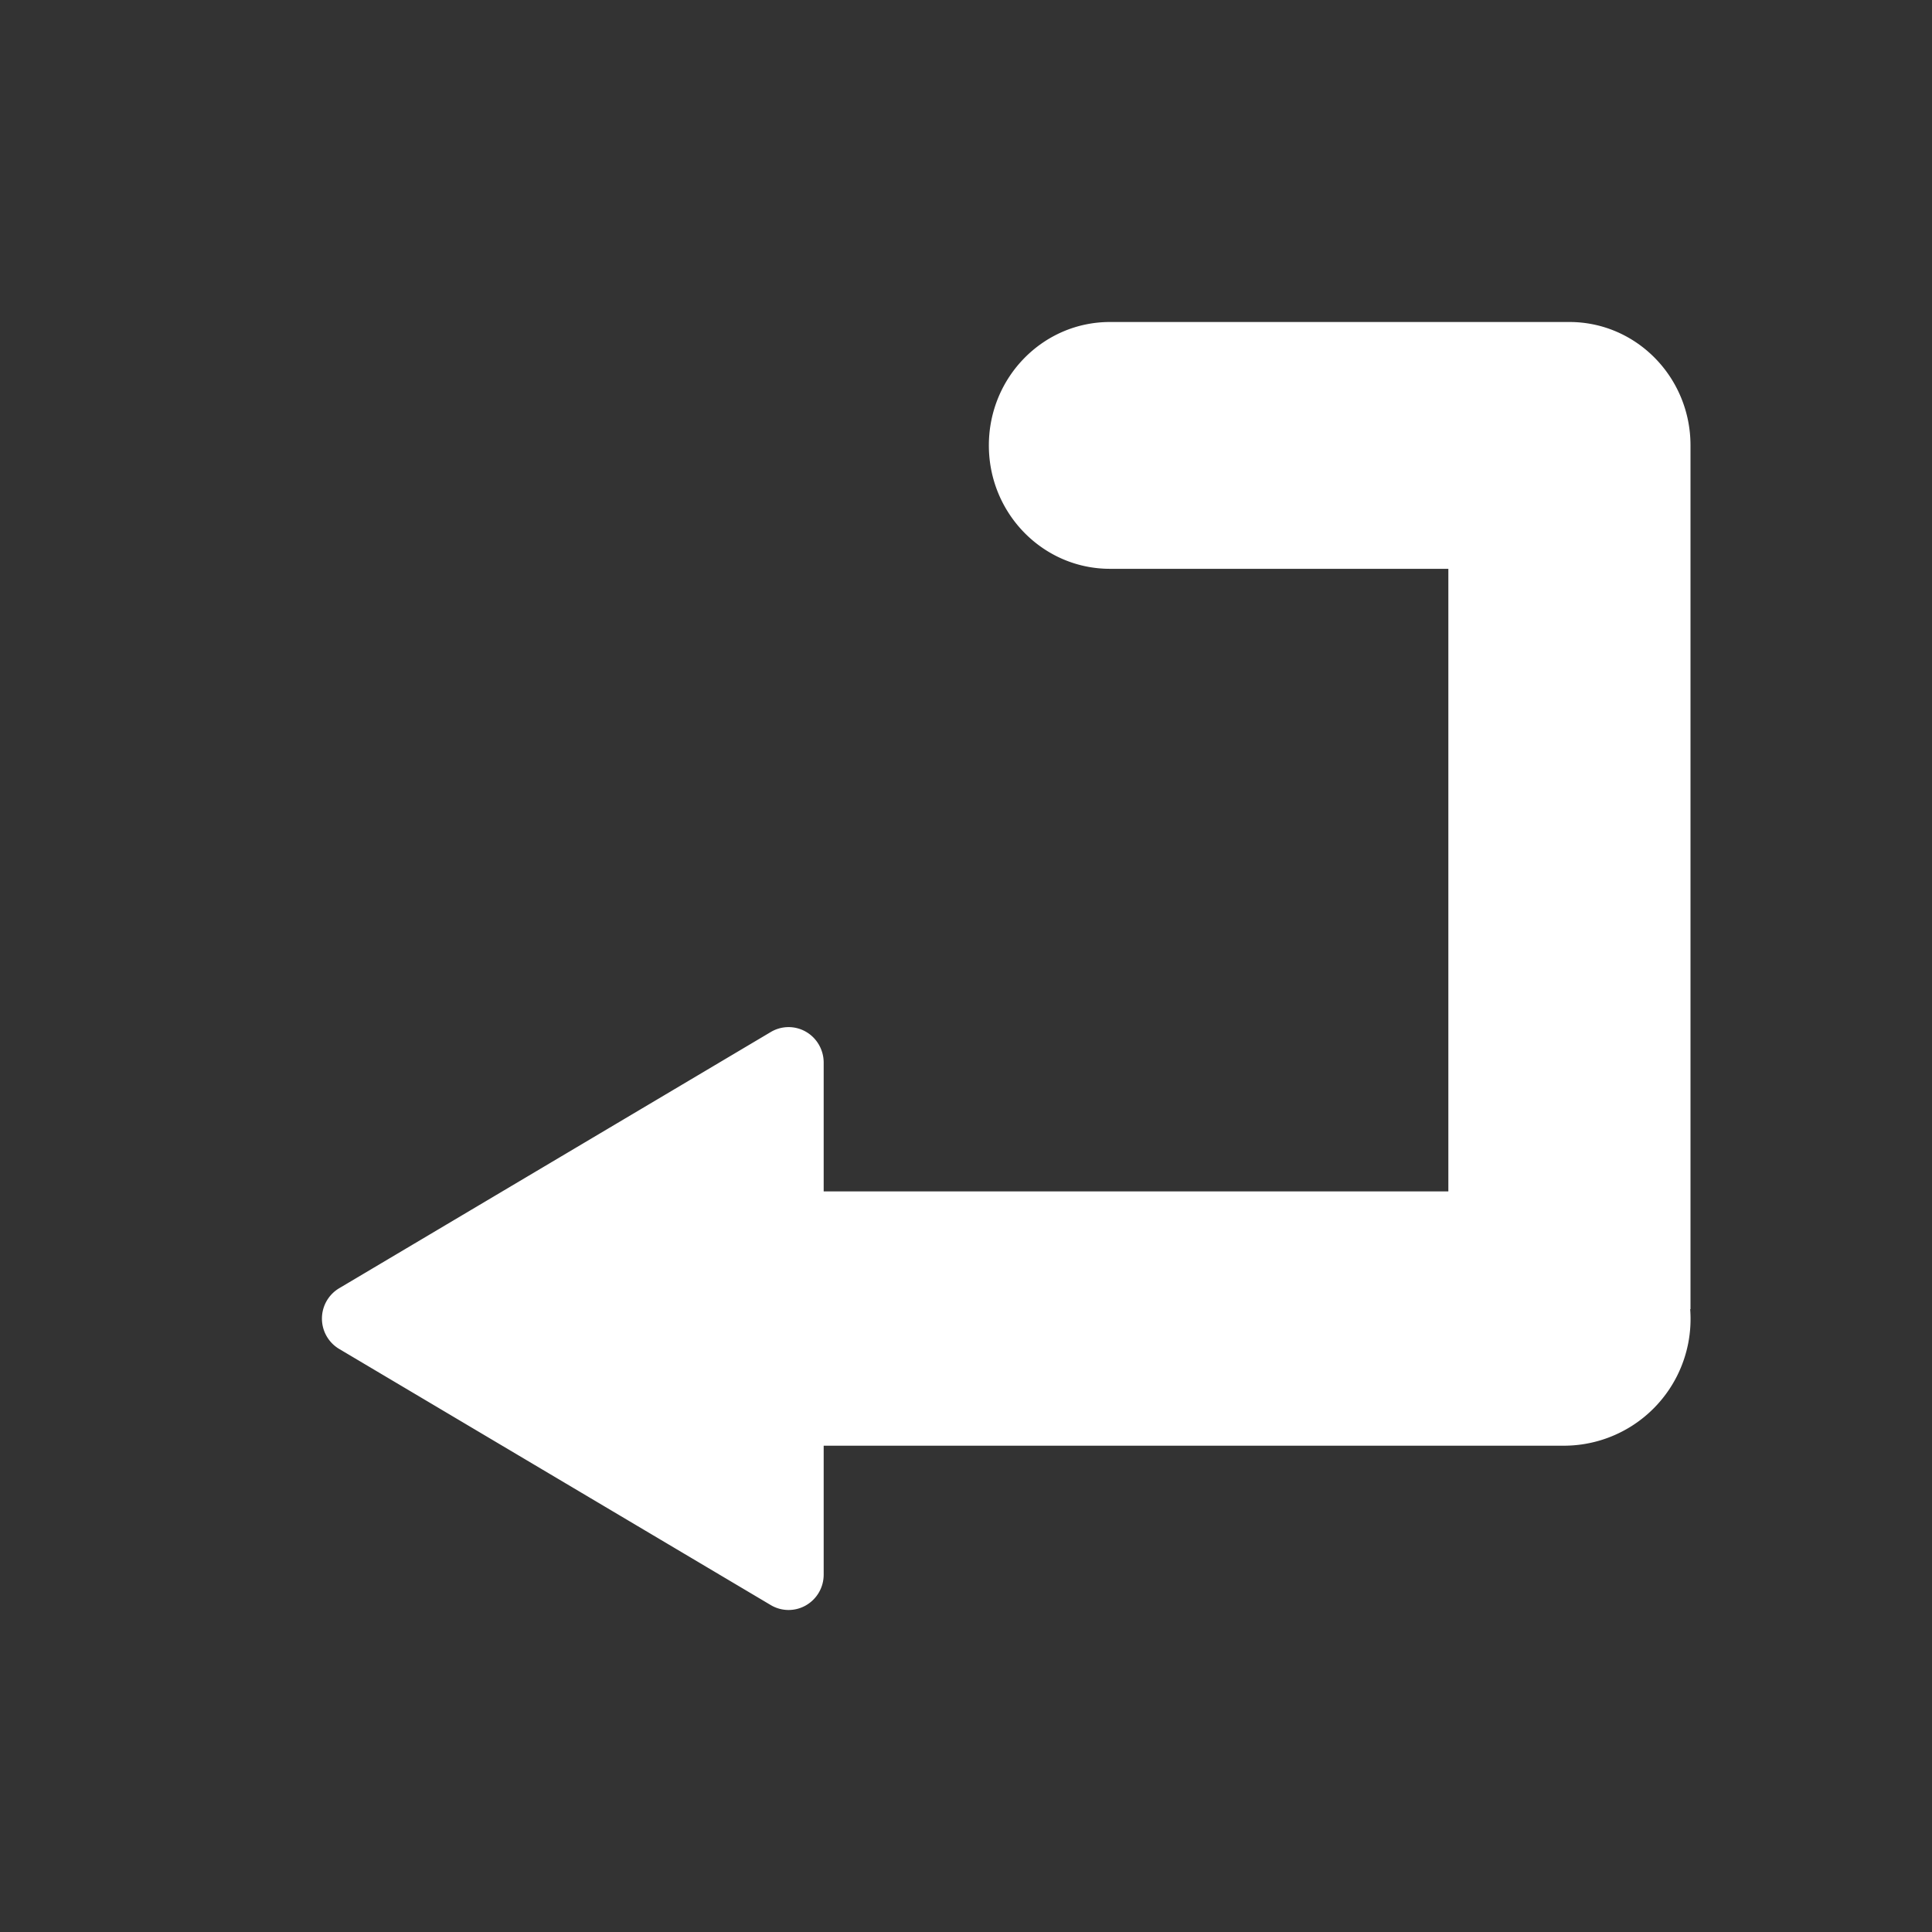 <svg xmlns="http://www.w3.org/2000/svg" width="24" height="24" viewBox="0 0 24 24">
    <rect x="0" y="0" width="24" height="24" fill="#333333" stroke="none"/>
    <path fill="#fff" fill-rule="evenodd" d="M20.996 16.263a1.574 1.574 0 0 1-1.564 1.696h-9.2v1.602a.439.439 0 0 1-.22.381.432.432 0 0 1-.437-.003l-5.36-3.181a.439.439 0 0 1 0-.756l5.36-3.182a.432.432 0 0 1 .437-.003c.135.078.219.223.22.38V14.8h7.76V7.066h-4.204c-.83 0-1.504-.686-1.504-1.533 0-.847.673-1.533 1.504-1.533h5.708C20.326 4 21 4.686 21 5.533v10.73h-.004z"/>
</svg>
